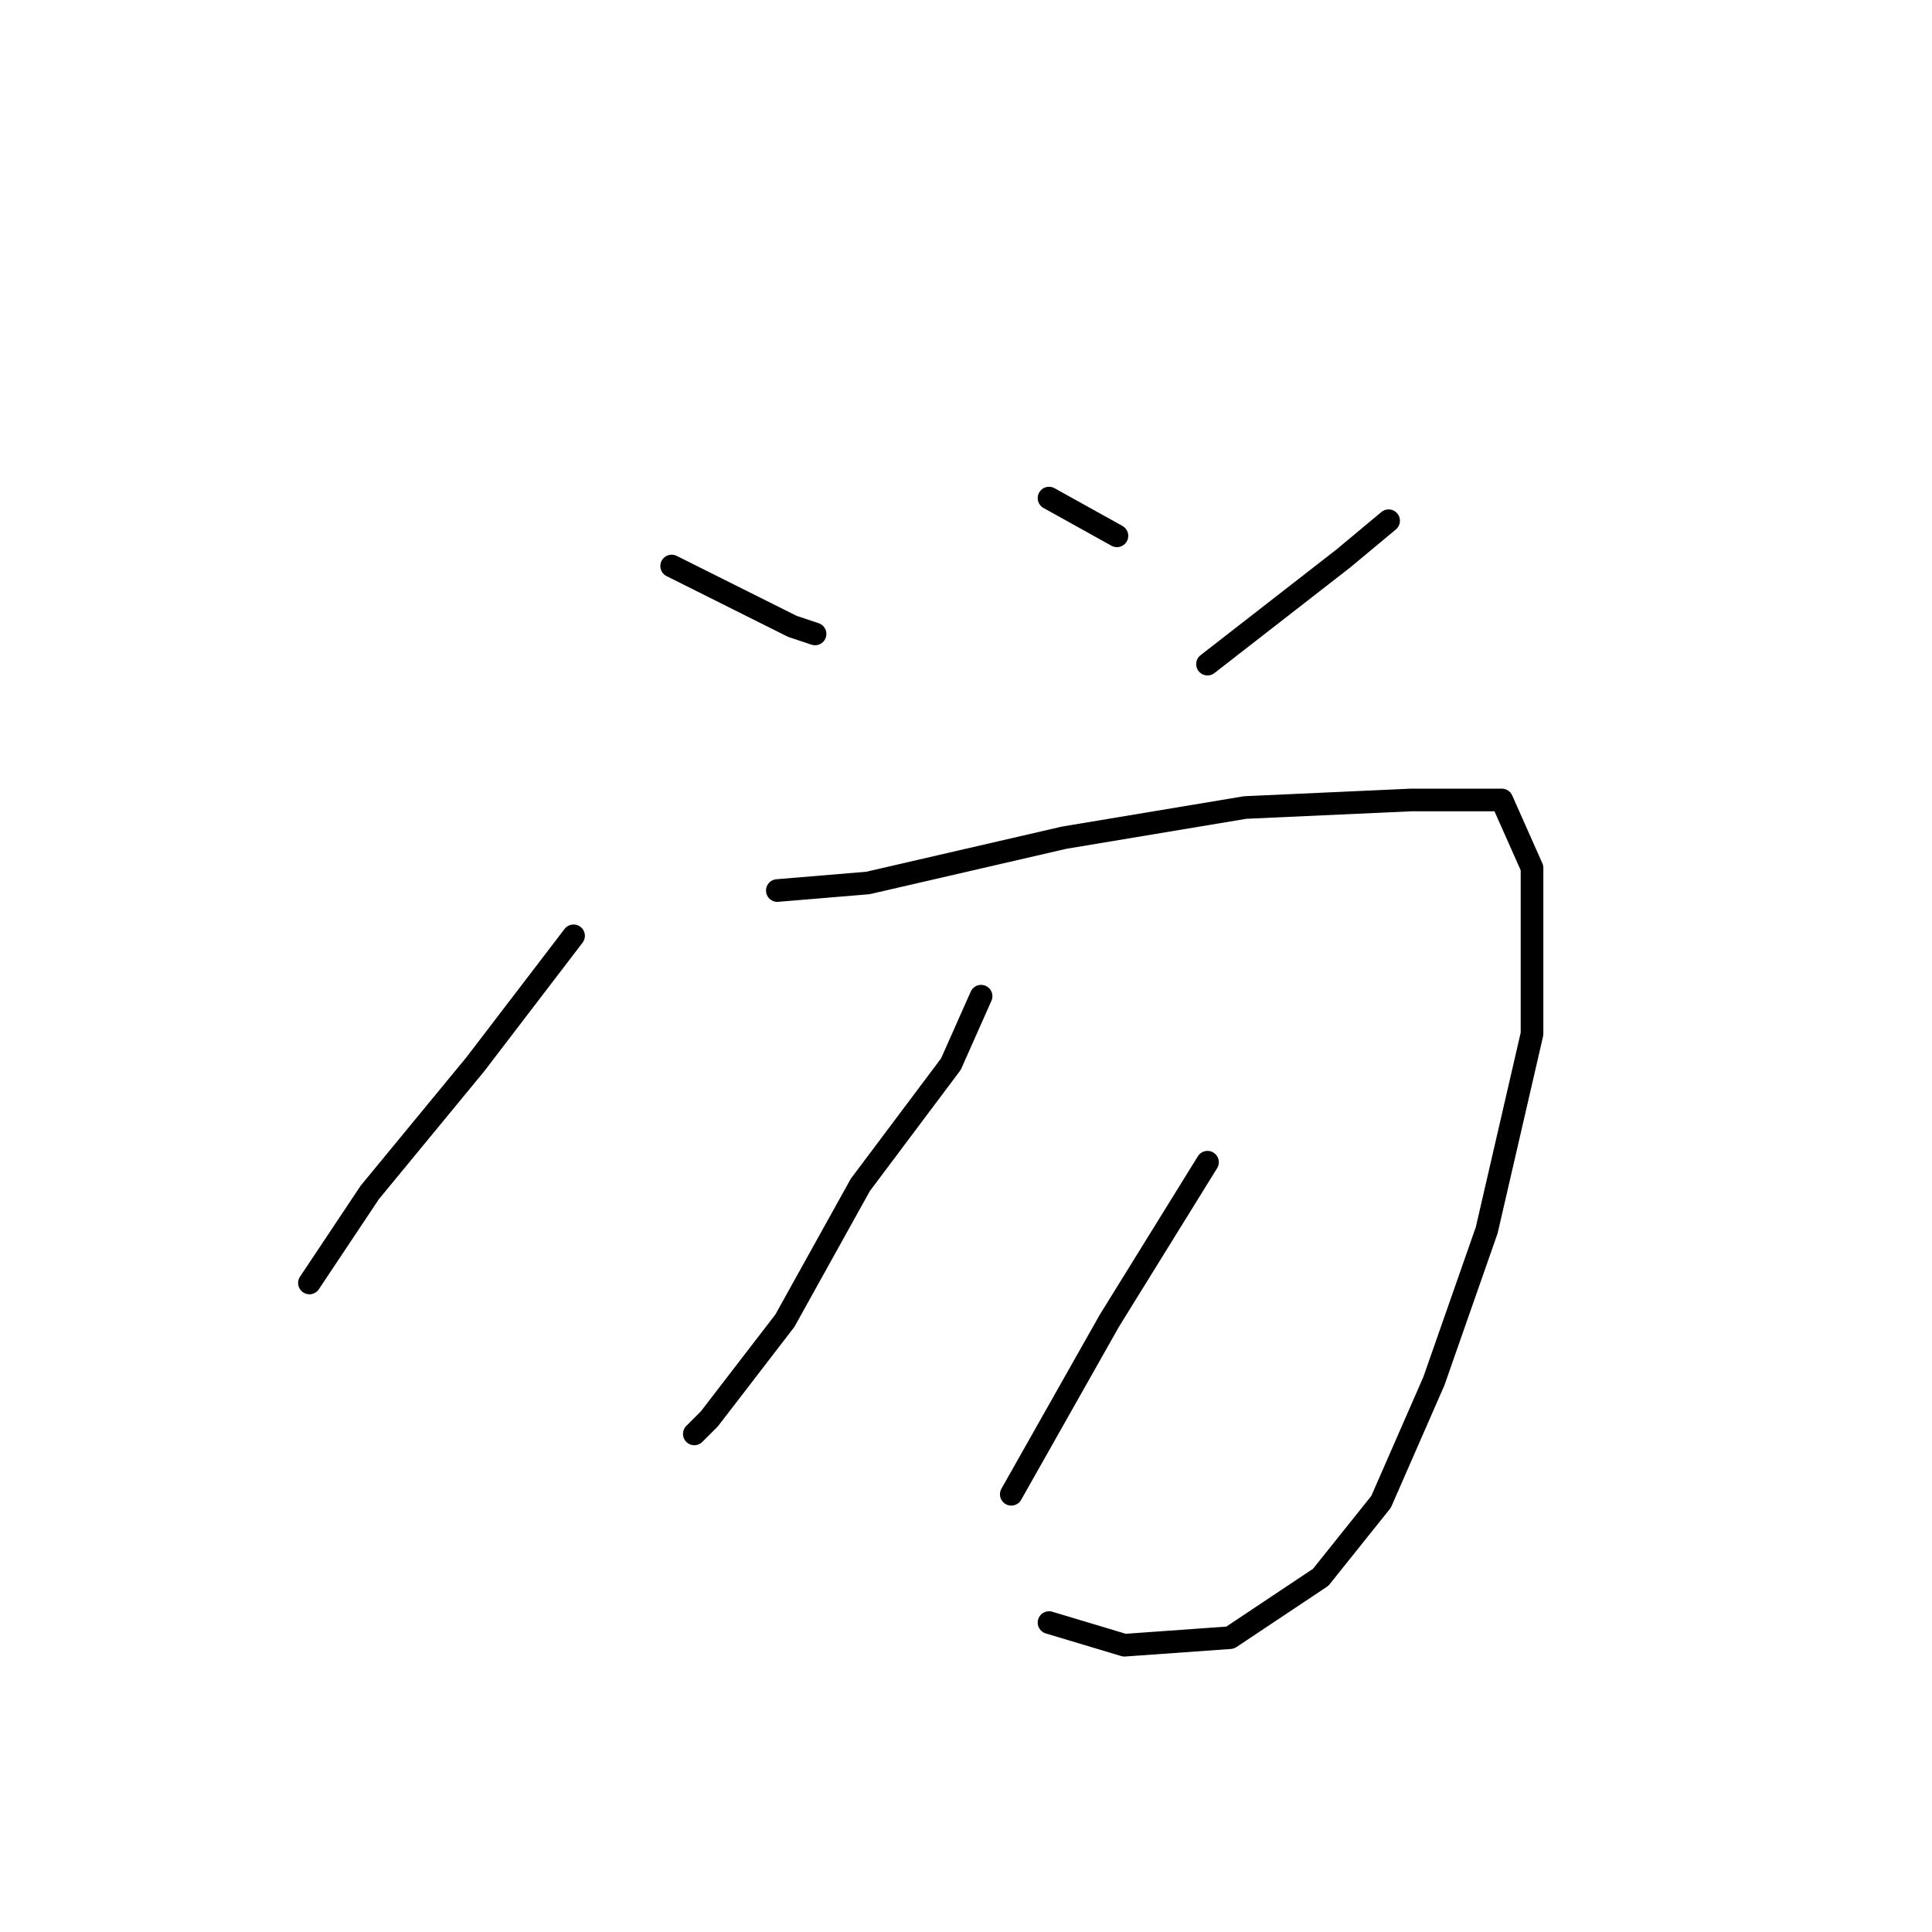 <?xml version="1.0" standalone="no"?>
    <svg width="256" height="256" xmlns="http://www.w3.org/2000/svg" version="1.1">
    <polyline stroke="black" stroke-width="3" stroke-linecap="round" fill="transparent" stroke-linejoin="round" points="89 75 97 79 105 83 108 84 108 84 " />
        <polyline stroke="black" stroke-width="3" stroke-linecap="round" fill="transparent" stroke-linejoin="round" points="139 66 148 71 148 71 " />
        <polyline stroke="black" stroke-width="3" stroke-linecap="round" fill="transparent" stroke-linejoin="round" points="184 69 178 74 160 88 160 88 " />
        <polyline stroke="black" stroke-width="3" stroke-linecap="round" fill="transparent" stroke-linejoin="round" points="76 124 63 141 49 158 41 170 41 170 " />
        <polyline stroke="black" stroke-width="3" stroke-linecap="round" fill="transparent" stroke-linejoin="round" points="103 118 115 117 141 111 165 107 187 106 199 106 203 115 203 137 197 163 190 183 183 199 175 209 163 217 149 218 139 215 139 215 " />
        <polyline stroke="black" stroke-width="3" stroke-linecap="round" fill="transparent" stroke-linejoin="round" points="130 132 126 141 114 157 104 175 94 188 92 190 92 190 " />
        <polyline stroke="black" stroke-width="3" stroke-linecap="round" fill="transparent" stroke-linejoin="round" points="160 154 147 175 134 198 134 198 " />
        </svg>